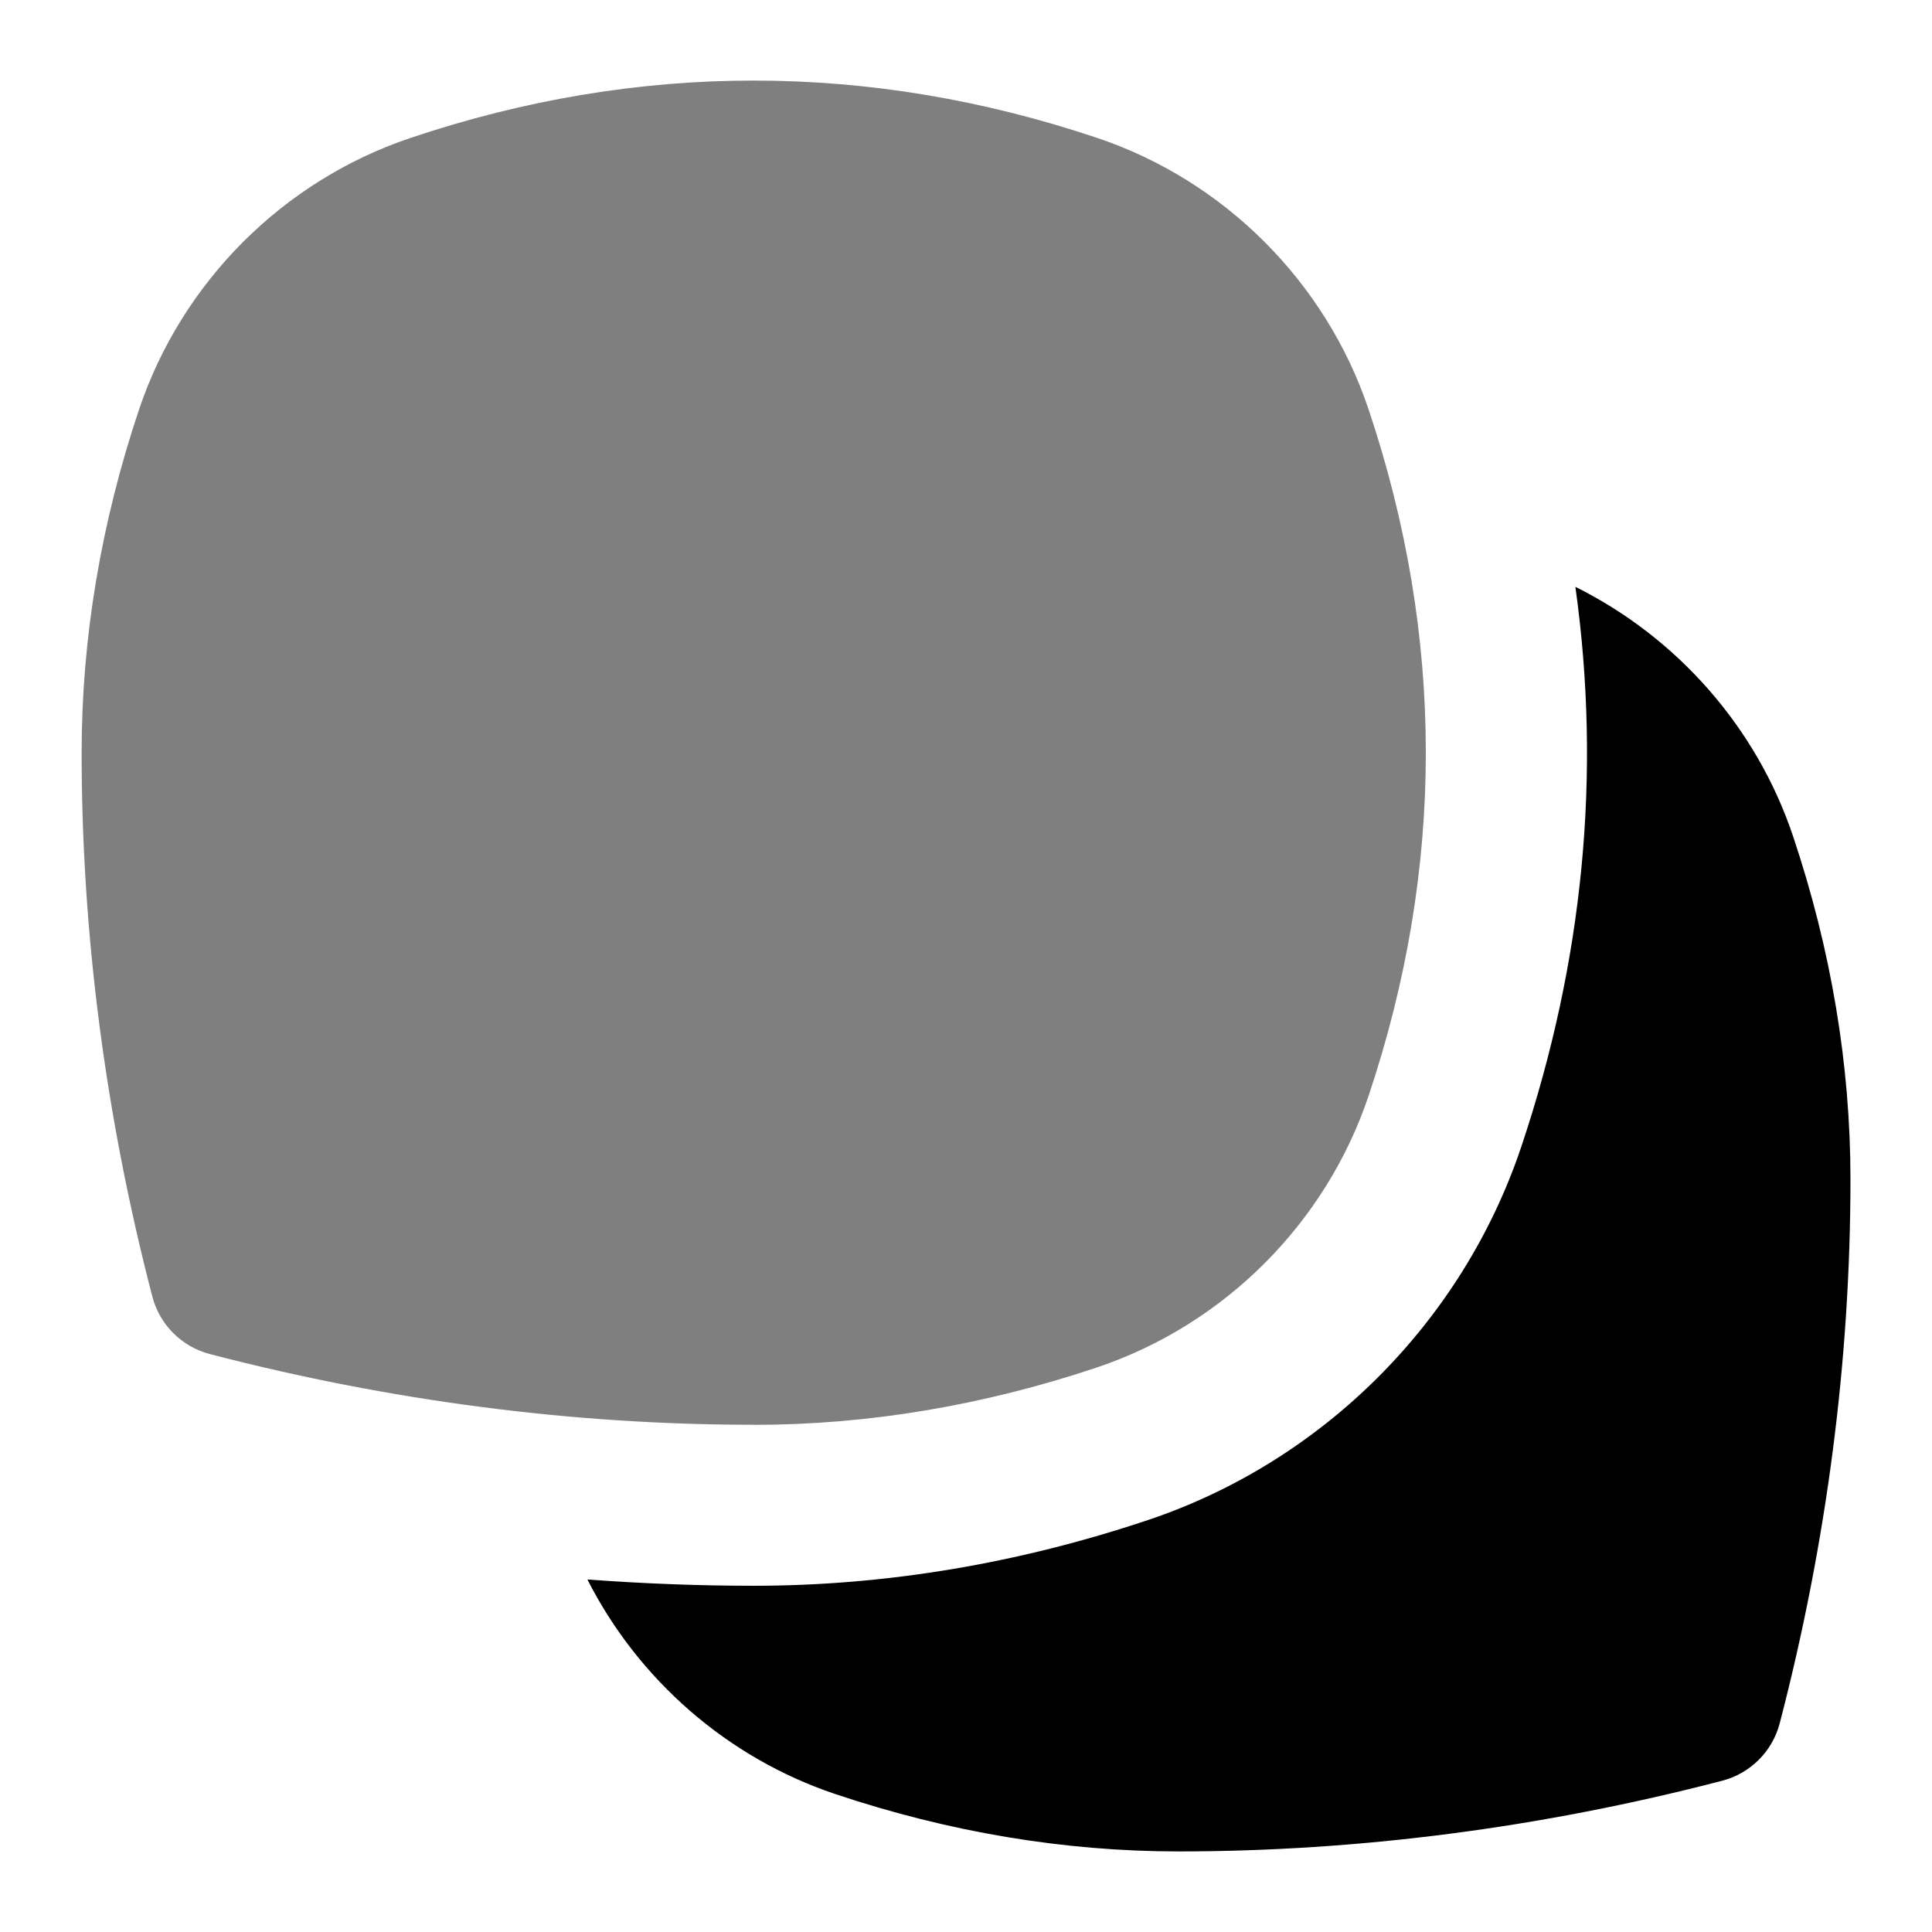 <svg id="Layer_1" viewBox="0 0 24 24" xmlns="http://www.w3.org/2000/svg" data-name="Layer 1"><path d="m22.273 10.385c-.453-1.351-1.44-2.467-2.703-3.095.325 2.321.101 4.651-.673 6.958-.73 2.173-2.462 3.904-4.632 4.633-1.619.543-3.268.818-4.901.818-.687 0-1.376-.027-2.067-.078.632 1.245 1.739 2.215 3.075 2.664 1.413.474 2.848.714 4.265.714 2.244 0 4.517-.295 6.756-.878.351-.091.625-.365.716-.716.583-2.24.878-4.513.878-6.756 0-1.417-.24-2.852-.714-4.264z"/><path d="m9.364 17.699c-2.244 0-4.517-.295-6.756-.878-.351-.091-.625-.365-.716-.716-.583-2.24-.878-4.513-.878-6.756 0-1.417.24-2.852.714-4.264.531-1.581 1.791-2.842 3.373-3.372 2.828-.95 5.697-.949 8.528 0 1.58.53 2.841 1.791 3.372 3.372.948 2.83.948 5.699 0 8.528-.531 1.582-1.792 2.842-3.372 3.373-1.413.474-2.848.714-4.265.714z" opacity=".5"/></svg>